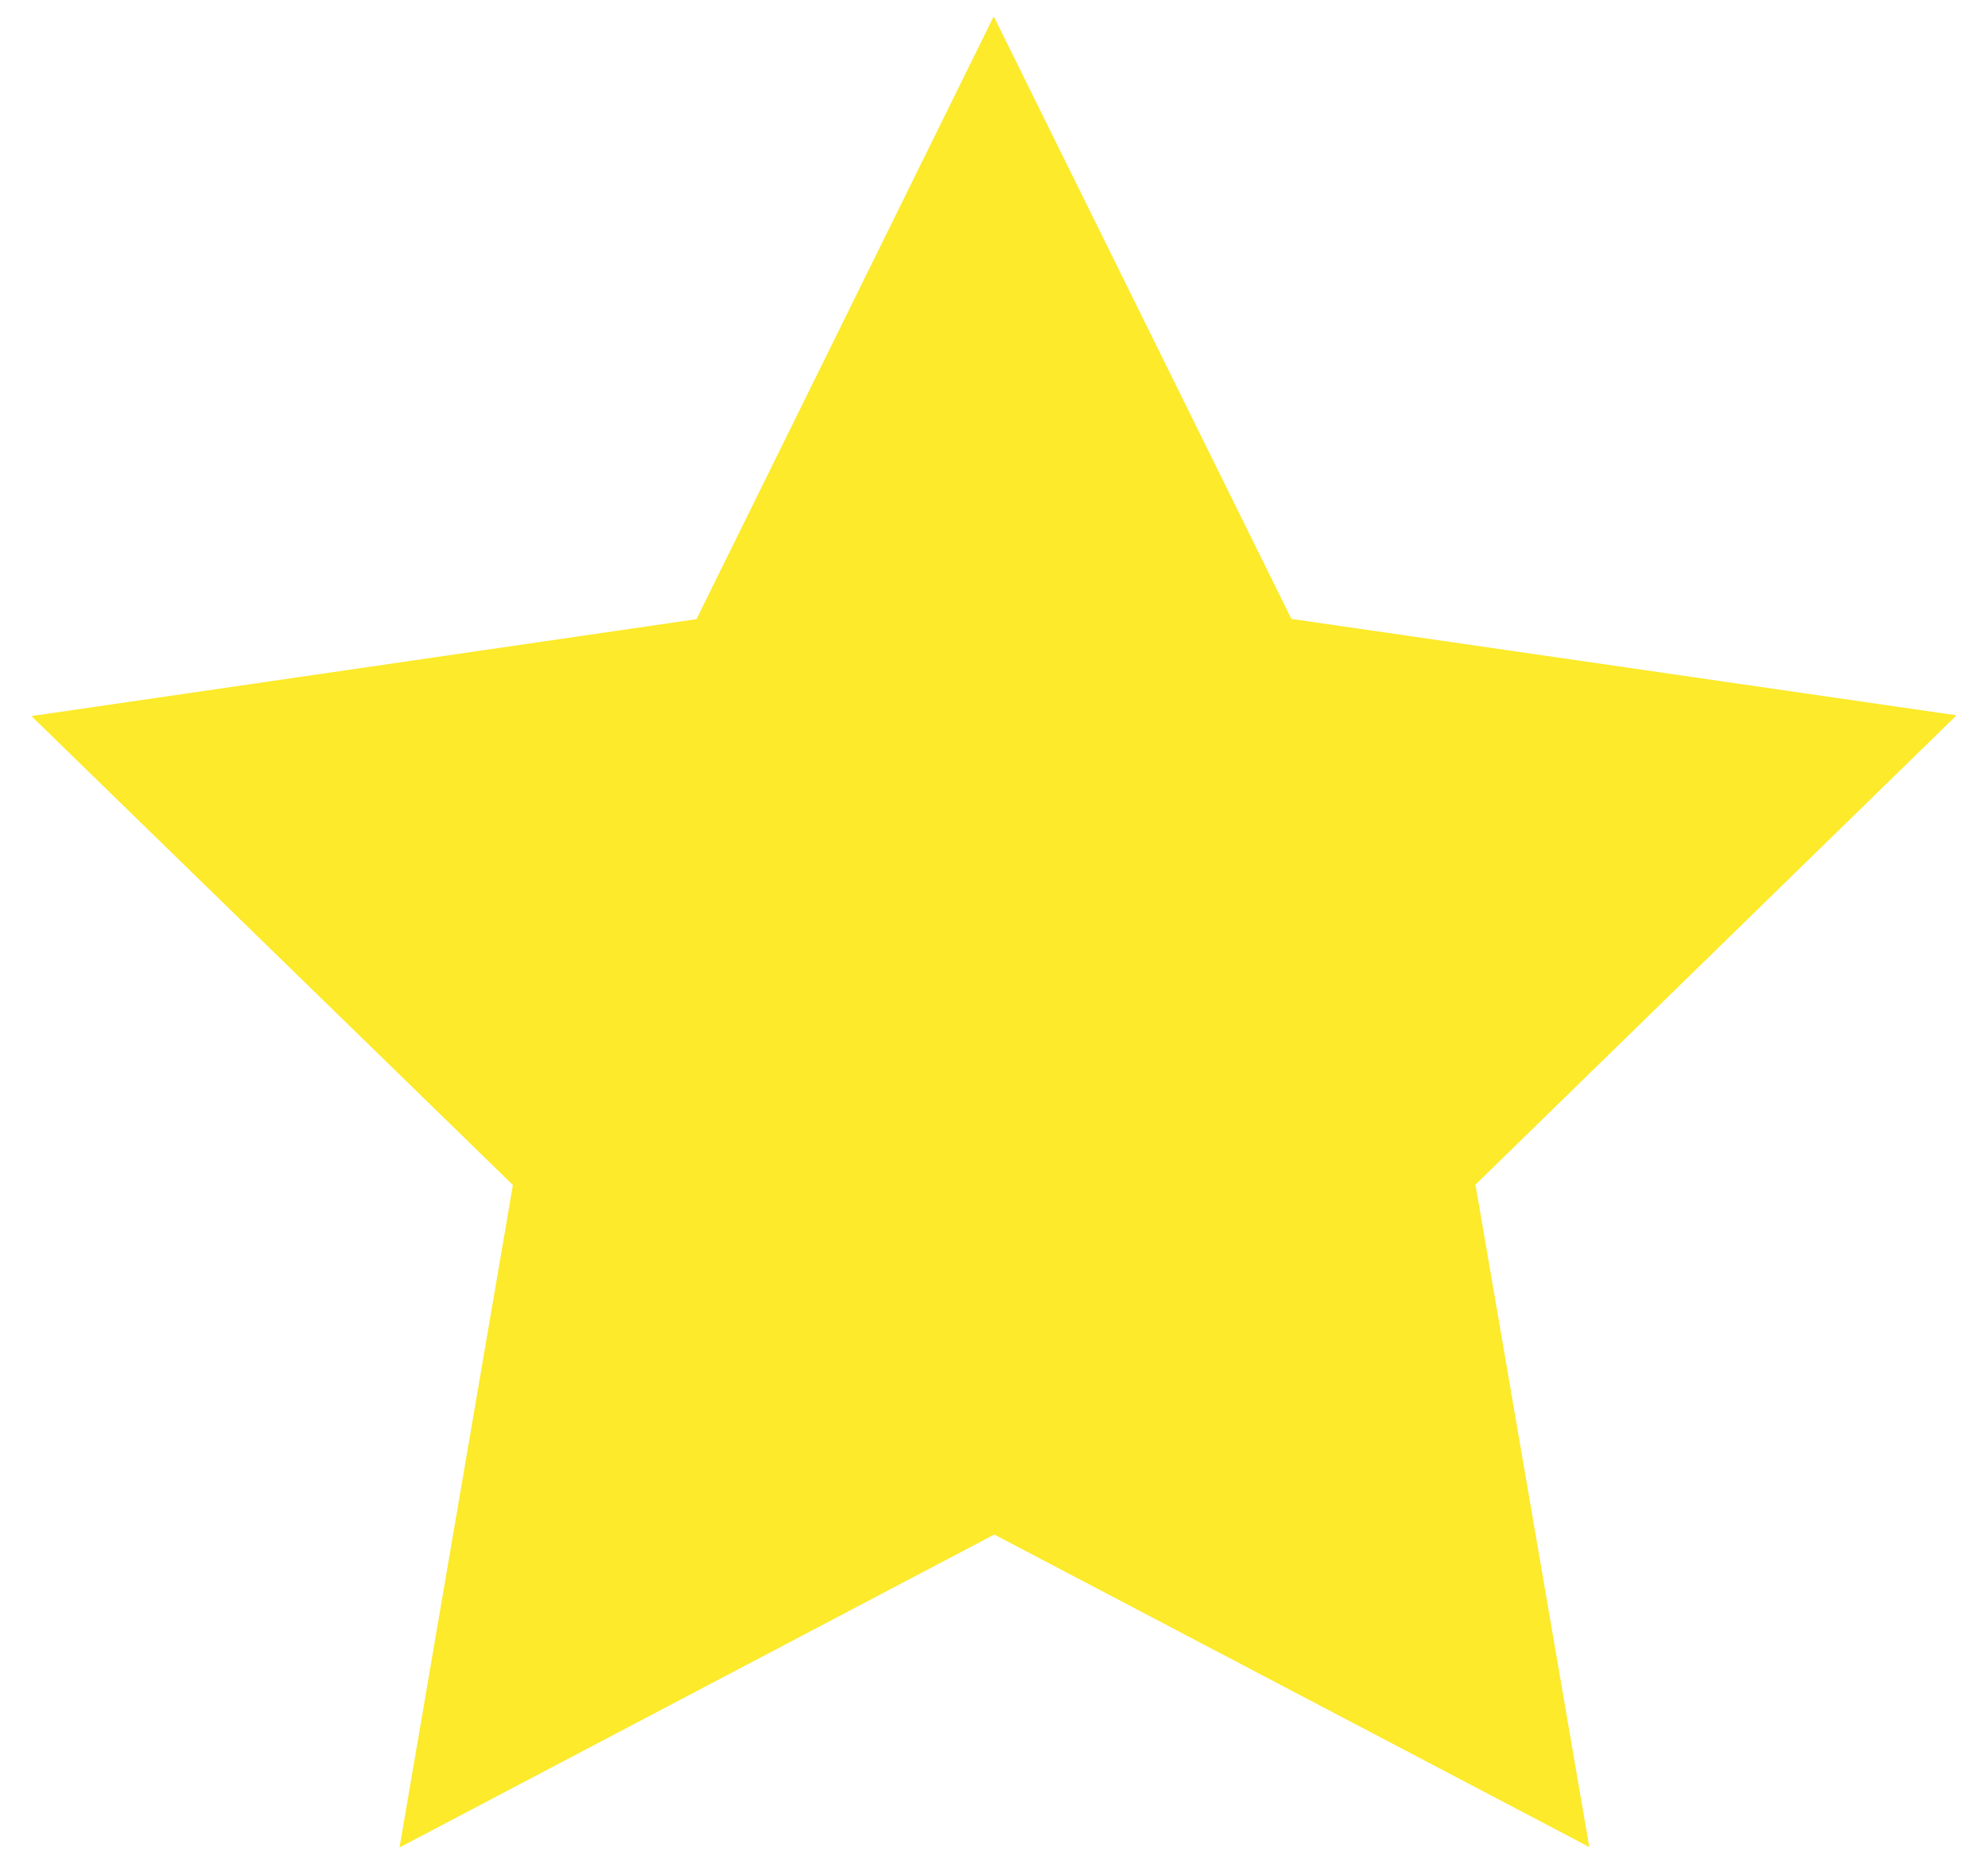 <svg width="32" height="30" viewBox="0 0 32 30" fill="none" xmlns="http://www.w3.org/2000/svg">
<path d="M15.996 0.263L11.211 9.966L0.506 11.526L8.256 19.074L6.431 29.737L16.005 24.7L25.582 29.73L23.75 19.068L31.494 11.514L20.787 9.962L15.996 0.263Z" fill="#FCEA2B"/>
</svg>
